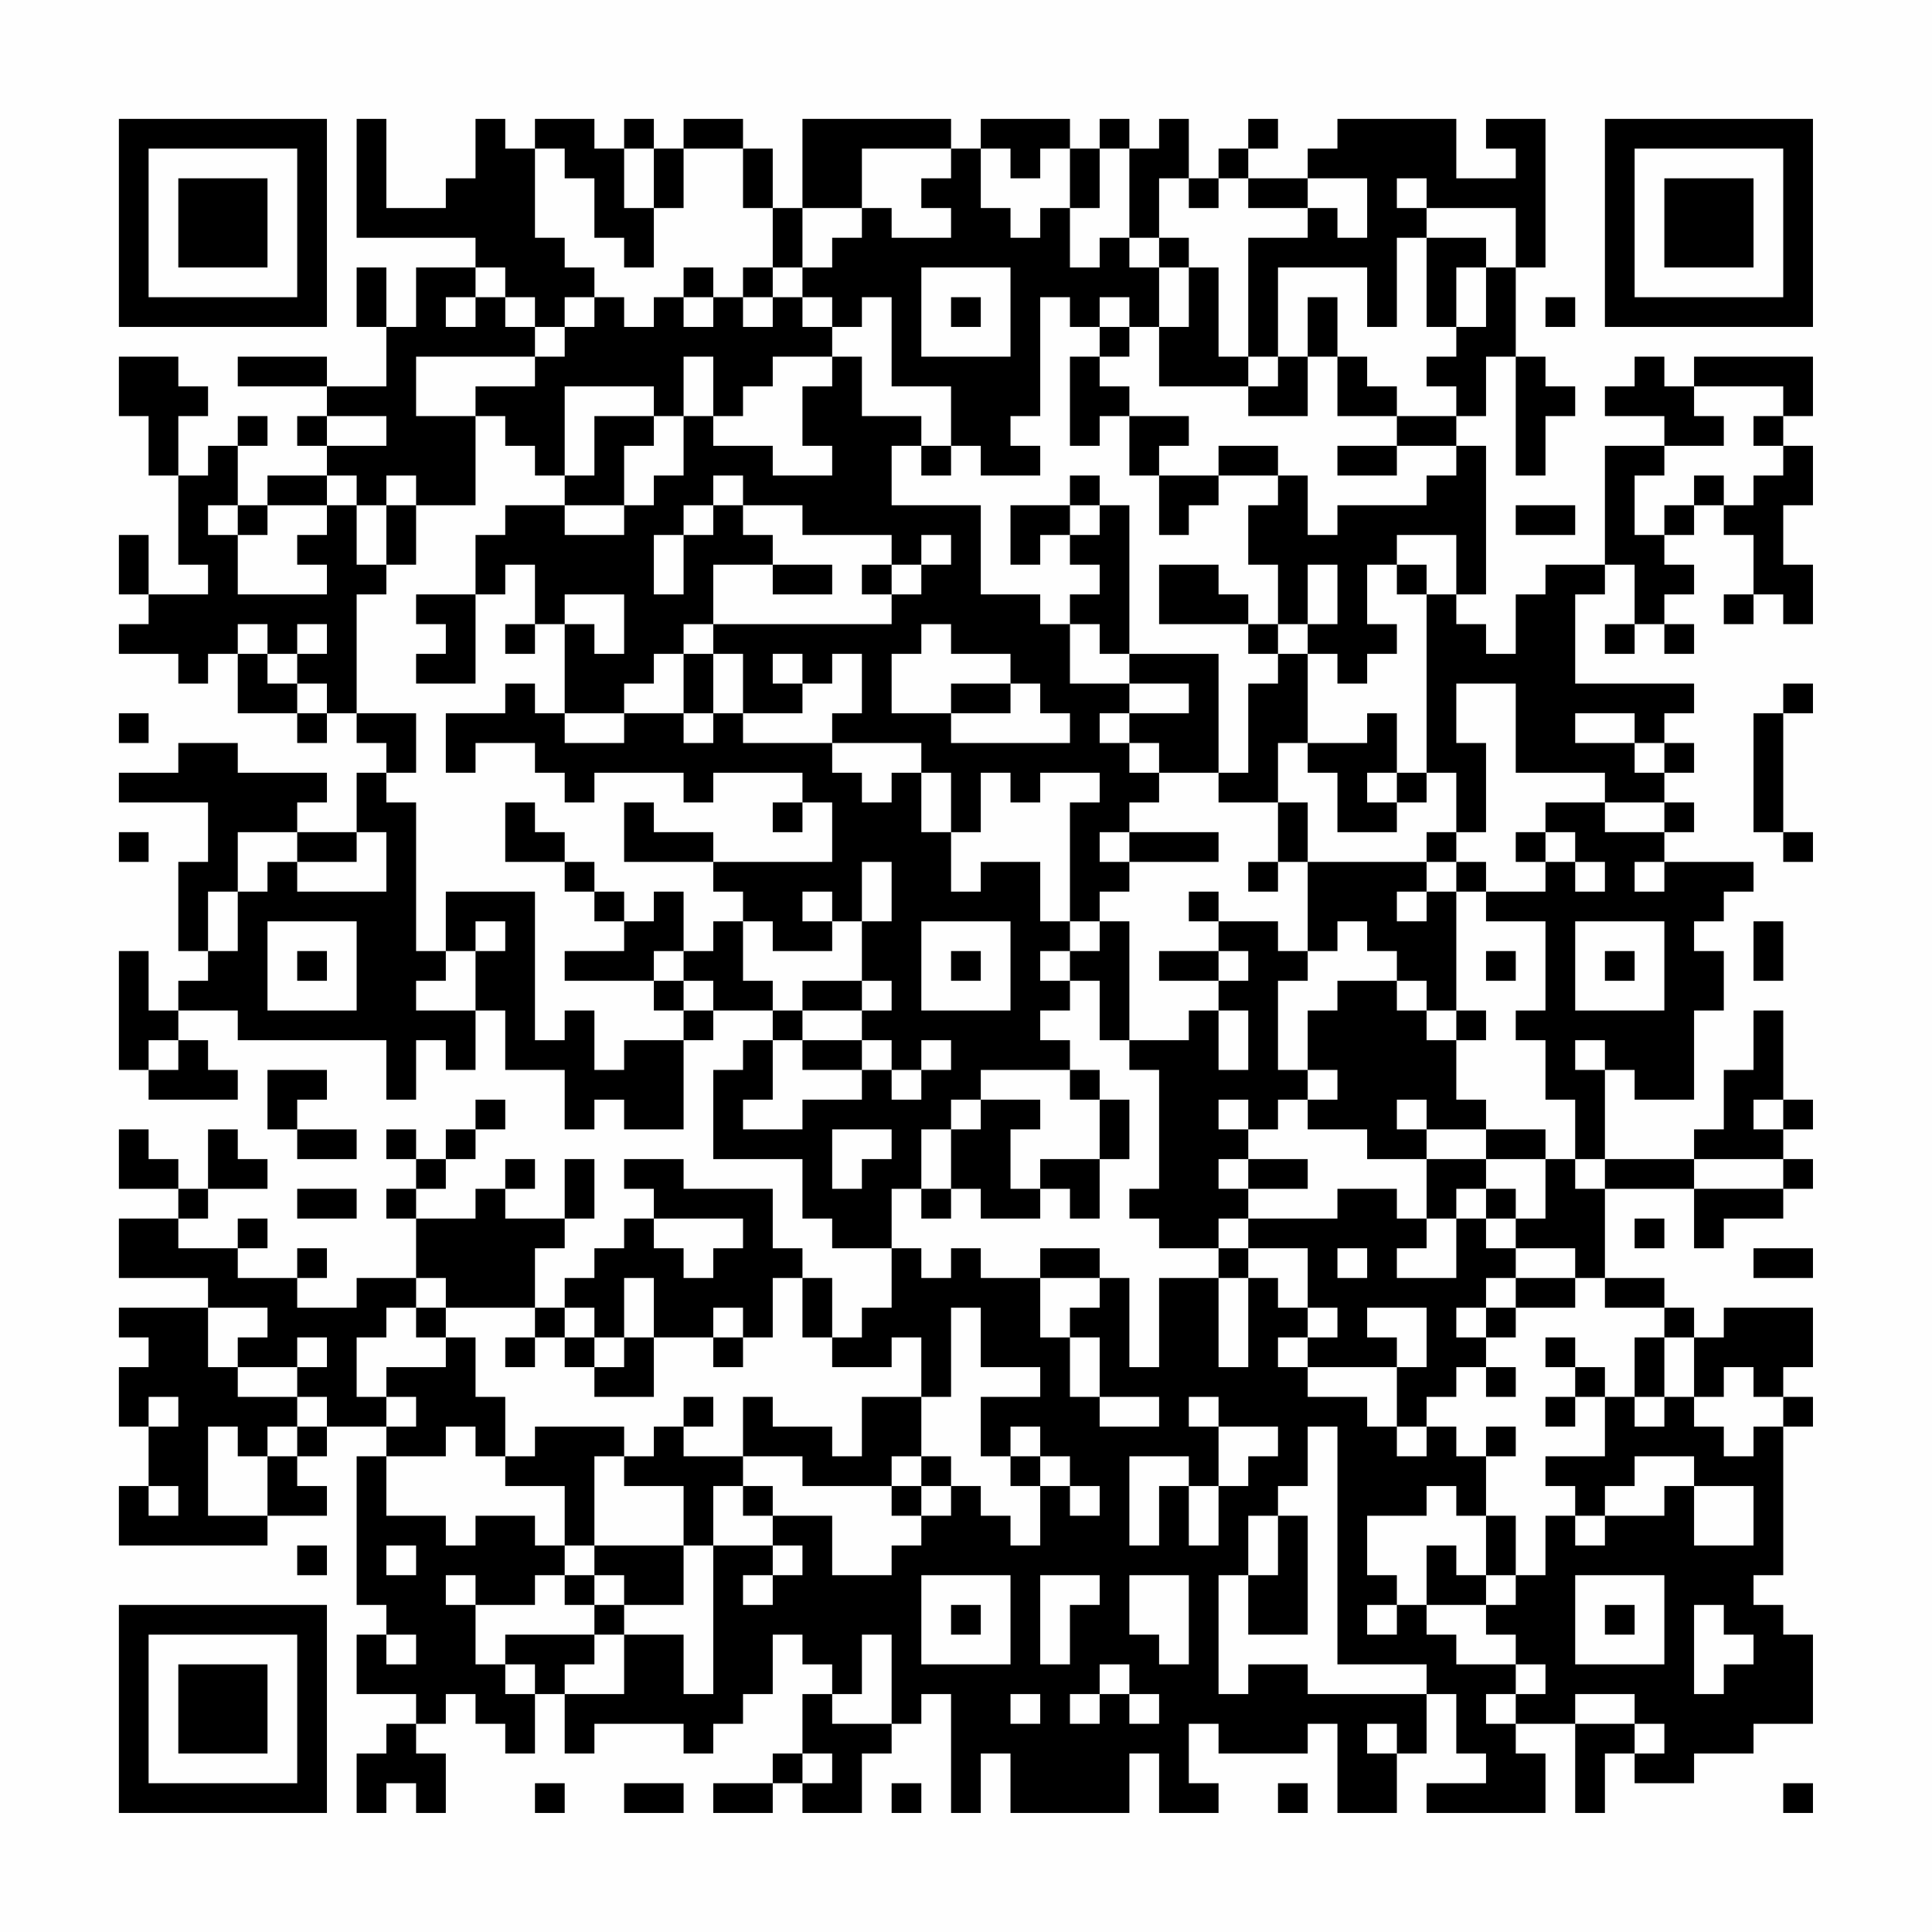 <?xml version="1.0" encoding="UTF-8"?>
<svg xmlns="http://www.w3.org/2000/svg" version="1.1" width="300" height="300" viewBox="0 0 300 300"><rect x="0" y="0" width="300" height="300" fill="#fefefe"/><g transform="scale(4.615)"><g transform="translate(4,4)"><path fill-rule="evenodd" d="M8 0L8 4L12 4L12 5L10 5L10 7L9 7L9 5L8 5L8 7L9 7L9 9L7 9L7 8L4 8L4 9L7 9L7 10L6 10L6 11L7 11L7 12L5 12L5 13L4 13L4 11L5 11L5 10L4 10L4 11L3 11L3 12L2 12L2 10L3 10L3 9L2 9L2 8L0 8L0 10L1 10L1 12L2 12L2 15L3 15L3 16L1 16L1 14L0 14L0 16L1 16L1 17L0 17L0 18L2 18L2 19L3 19L3 18L4 18L4 20L6 20L6 21L7 21L7 20L8 20L8 21L9 21L9 22L8 22L8 24L6 24L6 23L7 23L7 22L4 22L4 21L2 21L2 22L0 22L0 23L3 23L3 25L2 25L2 28L3 28L3 29L2 29L2 30L1 30L1 28L0 28L0 32L1 32L1 33L4 33L4 32L3 32L3 31L2 31L2 30L4 30L4 31L9 31L9 33L10 33L10 31L11 31L11 32L12 32L12 30L13 30L13 32L15 32L15 34L16 34L16 33L17 33L17 34L19 34L19 31L20 31L20 30L22 30L22 31L21 31L21 32L20 32L20 35L23 35L23 37L24 37L24 38L26 38L26 40L25 40L25 41L24 41L24 39L23 39L23 38L22 38L22 36L19 36L19 35L17 35L17 36L18 36L18 37L17 37L17 38L16 38L16 39L15 39L15 40L14 40L14 38L15 38L15 37L16 37L16 35L15 35L15 37L13 37L13 36L14 36L14 35L13 35L13 36L12 36L12 37L10 37L10 36L11 36L11 35L12 35L12 34L13 34L13 33L12 33L12 34L11 34L11 35L10 35L10 34L9 34L9 35L10 35L10 36L9 36L9 37L10 37L10 39L8 39L8 40L6 40L6 39L7 39L7 38L6 38L6 39L4 39L4 38L5 38L5 37L4 37L4 38L2 38L2 37L3 37L3 36L5 36L5 35L4 35L4 34L3 34L3 36L2 36L2 35L1 35L1 34L0 34L0 36L2 36L2 37L0 37L0 39L3 39L3 40L0 40L0 41L1 41L1 42L0 42L0 44L1 44L1 46L0 46L0 48L5 48L5 47L7 47L7 46L6 46L6 45L7 45L7 44L9 44L9 45L8 45L8 50L9 50L9 51L8 51L8 53L10 53L10 54L9 54L9 55L8 55L8 57L9 57L9 56L10 56L10 57L11 57L11 55L10 55L10 54L11 54L11 53L12 53L12 54L13 54L13 55L14 55L14 53L15 53L15 55L16 55L16 54L19 54L19 55L20 55L20 54L21 54L21 53L22 53L22 51L23 51L23 52L24 52L24 53L23 53L23 55L22 55L22 56L20 56L20 57L22 57L22 56L23 56L23 57L25 57L25 55L26 55L26 54L27 54L27 53L28 53L28 57L29 57L29 55L30 55L30 57L34 57L34 55L35 55L35 57L37 57L37 56L36 56L36 54L37 54L37 55L40 55L40 54L41 54L41 57L43 57L43 55L44 55L44 53L45 53L45 55L46 55L46 56L44 56L44 57L48 57L48 55L47 55L47 54L49 54L49 57L50 57L50 55L51 55L51 56L53 56L53 55L55 55L55 54L57 54L57 51L56 51L56 50L55 50L55 49L56 49L56 44L57 44L57 43L56 43L56 42L57 42L57 40L54 40L54 41L53 41L53 40L52 40L52 39L50 39L50 36L53 36L53 38L54 38L54 37L56 37L56 36L57 36L57 35L56 35L56 34L57 34L57 33L56 33L56 30L55 30L55 32L54 32L54 34L53 34L53 35L50 35L50 32L51 32L51 33L53 33L53 30L54 30L54 28L53 28L53 27L54 27L54 26L55 26L55 25L52 25L52 24L53 24L53 23L52 23L52 22L53 22L53 21L52 21L52 20L53 20L53 19L49 19L49 16L50 16L50 15L51 15L51 17L50 17L50 18L51 18L51 17L52 17L52 18L53 18L53 17L52 17L52 16L53 16L53 15L52 15L52 14L53 14L53 13L54 13L54 14L55 14L55 16L54 16L54 17L55 17L55 16L56 16L56 17L57 17L57 15L56 15L56 13L57 13L57 11L56 11L56 10L57 10L57 8L53 8L53 9L52 9L52 8L51 8L51 9L50 9L50 10L52 10L52 11L50 11L50 15L48 15L48 16L47 16L47 18L46 18L46 17L45 17L45 16L46 16L46 11L45 11L45 10L46 10L46 8L47 8L47 12L48 12L48 10L49 10L49 9L48 9L48 8L47 8L47 5L48 5L48 0L46 0L46 1L47 1L47 2L45 2L45 0L41 0L41 1L40 1L40 2L38 2L38 1L39 1L39 0L38 0L38 1L37 1L37 2L36 2L36 0L35 0L35 1L34 1L34 0L33 0L33 1L32 1L32 0L29 0L29 1L28 1L28 0L23 0L23 3L22 3L22 1L21 1L21 0L19 0L19 1L18 1L18 0L17 0L17 1L16 1L16 0L14 0L14 1L13 1L13 0L12 0L12 2L11 2L11 3L9 3L9 0ZM14 1L14 4L15 4L15 5L16 5L16 6L15 6L15 7L14 7L14 6L13 6L13 5L12 5L12 6L11 6L11 7L12 7L12 6L13 6L13 7L14 7L14 8L10 8L10 10L12 10L12 13L10 13L10 12L9 12L9 13L8 13L8 12L7 12L7 13L5 13L5 14L4 14L4 13L3 13L3 14L4 14L4 16L7 16L7 15L6 15L6 14L7 14L7 13L8 13L8 15L9 15L9 16L8 16L8 20L10 20L10 22L9 22L9 23L10 23L10 28L11 28L11 29L10 29L10 30L12 30L12 28L13 28L13 27L12 27L12 28L11 28L11 26L14 26L14 31L15 31L15 30L16 30L16 32L17 32L17 31L19 31L19 30L20 30L20 29L19 29L19 28L20 28L20 27L21 27L21 29L22 29L22 30L23 30L23 31L22 31L22 33L21 33L21 34L23 34L23 33L25 33L25 32L26 32L26 33L27 33L27 32L28 32L28 31L27 31L27 32L26 32L26 31L25 31L25 30L26 30L26 29L25 29L25 27L26 27L26 25L25 25L25 27L24 27L24 26L23 26L23 27L24 27L24 28L22 28L22 27L21 27L21 26L20 26L20 25L24 25L24 23L23 23L23 22L20 22L20 23L19 23L19 22L16 22L16 23L15 23L15 22L14 22L14 21L12 21L12 22L11 22L11 20L13 20L13 19L14 19L14 20L15 20L15 21L17 21L17 20L19 20L19 21L20 21L20 20L21 20L21 21L24 21L24 22L25 22L25 23L26 23L26 22L27 22L27 24L28 24L28 26L29 26L29 25L31 25L31 27L32 27L32 28L31 28L31 29L32 29L32 30L31 30L31 31L32 31L32 32L29 32L29 33L28 33L28 34L27 34L27 36L26 36L26 38L27 38L27 39L28 39L28 38L29 38L29 39L31 39L31 41L32 41L32 43L33 43L33 44L35 44L35 43L33 43L33 41L32 41L32 40L33 40L33 39L34 39L34 42L35 42L35 39L37 39L37 42L38 42L38 39L39 39L39 40L40 40L40 41L39 41L39 42L40 42L40 43L42 43L42 44L43 44L43 45L44 45L44 44L45 44L45 45L46 45L46 47L45 47L45 46L44 46L44 47L42 47L42 49L43 49L43 50L42 50L42 51L43 51L43 50L44 50L44 51L45 51L45 52L47 52L47 53L46 53L46 54L47 54L47 53L48 53L48 52L47 52L47 51L46 51L46 50L47 50L47 49L48 49L48 47L49 47L49 48L50 48L50 47L52 47L52 46L53 46L53 48L55 48L55 46L53 46L53 45L51 45L51 46L50 46L50 47L49 47L49 46L48 46L48 45L50 45L50 43L51 43L51 44L52 44L52 43L53 43L53 44L54 44L54 45L55 45L55 44L56 44L56 43L55 43L55 42L54 42L54 43L53 43L53 41L52 41L52 40L50 40L50 39L49 39L49 38L47 38L47 37L48 37L48 35L49 35L49 36L50 36L50 35L49 35L49 33L48 33L48 31L47 31L47 30L48 30L48 27L46 27L46 26L48 26L48 25L49 25L49 26L50 26L50 25L49 25L49 24L48 24L48 23L50 23L50 24L52 24L52 23L50 23L50 22L47 22L47 19L45 19L45 21L46 21L46 24L45 24L45 22L44 22L44 16L45 16L45 14L43 14L43 15L42 15L42 17L43 17L43 18L42 18L42 19L41 19L41 18L40 18L40 17L41 17L41 15L40 15L40 17L39 17L39 15L38 15L38 13L39 13L39 12L40 12L40 14L41 14L41 13L44 13L44 12L45 12L45 11L43 11L43 10L45 10L45 9L44 9L44 8L45 8L45 7L46 7L46 5L47 5L47 3L44 3L44 2L43 2L43 3L44 3L44 4L43 4L43 7L42 7L42 5L39 5L39 8L38 8L38 4L40 4L40 3L41 3L41 4L42 4L42 2L40 2L40 3L38 3L38 2L37 2L37 3L36 3L36 2L35 2L35 4L34 4L34 1L33 1L33 3L32 3L32 1L31 1L31 2L30 2L30 1L29 1L29 3L30 3L30 4L31 4L31 3L32 3L32 5L33 5L33 4L34 4L34 5L35 5L35 7L34 7L34 6L33 6L33 7L32 7L32 6L31 6L31 10L30 10L30 11L31 11L31 12L29 12L29 11L28 11L28 9L26 9L26 6L25 6L25 7L24 7L24 6L23 6L23 5L24 5L24 4L25 4L25 3L26 3L26 4L28 4L28 3L27 3L27 2L28 2L28 1L25 1L25 3L23 3L23 5L22 5L22 3L21 3L21 1L19 1L19 3L18 3L18 1L17 1L17 3L18 3L18 5L17 5L17 4L16 4L16 2L15 2L15 1ZM35 4L35 5L36 5L36 7L35 7L35 9L38 9L38 10L40 10L40 8L41 8L41 10L43 10L43 9L42 9L42 8L41 8L41 6L40 6L40 8L39 8L39 9L38 9L38 8L37 8L37 5L36 5L36 4ZM44 4L44 7L45 7L45 5L46 5L46 4ZM19 5L19 6L18 6L18 7L17 7L17 6L16 6L16 7L15 7L15 8L14 8L14 9L12 9L12 10L13 10L13 11L14 11L14 12L15 12L15 13L13 13L13 14L12 14L12 16L10 16L10 17L11 17L11 18L10 18L10 19L12 19L12 16L13 16L13 15L14 15L14 17L13 17L13 18L14 18L14 17L15 17L15 20L17 20L17 19L18 19L18 18L19 18L19 20L20 20L20 18L21 18L21 20L23 20L23 19L24 19L24 18L25 18L25 20L24 20L24 21L27 21L27 22L28 22L28 24L29 24L29 22L30 22L30 23L31 23L31 22L33 22L33 23L32 23L32 27L33 27L33 28L32 28L32 29L33 29L33 31L34 31L34 32L35 32L35 36L34 36L34 37L35 37L35 38L37 38L37 39L38 39L38 38L40 38L40 40L41 40L41 41L40 41L40 42L43 42L43 44L44 44L44 43L45 43L45 42L46 42L46 43L47 43L47 42L46 42L46 41L47 41L47 40L49 40L49 39L47 39L47 38L46 38L46 37L47 37L47 36L46 36L46 35L48 35L48 34L46 34L46 33L45 33L45 31L46 31L46 30L45 30L45 26L46 26L46 25L45 25L45 24L44 24L44 25L40 25L40 23L39 23L39 21L40 21L40 22L41 22L41 24L43 24L43 23L44 23L44 22L43 22L43 20L42 20L42 21L40 21L40 18L39 18L39 17L38 17L38 16L37 16L37 15L35 15L35 17L38 17L38 18L39 18L39 19L38 19L38 22L37 22L37 18L34 18L34 13L33 13L33 12L32 12L32 13L30 13L30 15L31 15L31 14L32 14L32 15L33 15L33 16L32 16L32 17L31 17L31 16L29 16L29 13L26 13L26 11L27 11L27 12L28 12L28 11L27 11L27 10L25 10L25 8L24 8L24 7L23 7L23 6L22 6L22 5L21 5L21 6L20 6L20 5ZM27 5L27 8L30 8L30 5ZM19 6L19 7L20 7L20 6ZM21 6L21 7L22 7L22 6ZM28 6L28 7L29 7L29 6ZM48 6L48 7L49 7L49 6ZM33 7L33 8L32 8L32 11L33 11L33 10L34 10L34 12L35 12L35 14L36 14L36 13L37 13L37 12L39 12L39 11L37 11L37 12L35 12L35 11L36 11L36 10L34 10L34 9L33 9L33 8L34 8L34 7ZM19 8L19 10L18 10L18 9L15 9L15 12L16 12L16 10L18 10L18 11L17 11L17 13L15 13L15 14L17 14L17 13L18 13L18 12L19 12L19 10L20 10L20 11L22 11L22 12L24 12L24 11L23 11L23 9L24 9L24 8L22 8L22 9L21 9L21 10L20 10L20 8ZM53 9L53 10L54 10L54 11L52 11L52 12L51 12L51 14L52 14L52 13L53 13L53 12L54 12L54 13L55 13L55 12L56 12L56 11L55 11L55 10L56 10L56 9ZM7 10L7 11L9 11L9 10ZM41 11L41 12L43 12L43 11ZM20 12L20 13L19 13L19 14L18 14L18 16L19 16L19 14L20 14L20 13L21 13L21 14L22 14L22 15L20 15L20 17L19 17L19 18L20 18L20 17L26 17L26 16L27 16L27 15L28 15L28 14L27 14L27 15L26 15L26 14L23 14L23 13L21 13L21 12ZM9 13L9 15L10 15L10 13ZM32 13L32 14L33 14L33 13ZM47 13L47 14L49 14L49 13ZM22 15L22 16L24 16L24 15ZM25 15L25 16L26 16L26 15ZM43 15L43 16L44 16L44 15ZM15 16L15 17L16 17L16 18L17 18L17 16ZM4 17L4 18L5 18L5 19L6 19L6 20L7 20L7 19L6 19L6 18L7 18L7 17L6 17L6 18L5 18L5 17ZM27 17L27 18L26 18L26 20L28 20L28 21L32 21L32 20L31 20L31 19L30 19L30 18L28 18L28 17ZM32 17L32 19L34 19L34 20L33 20L33 21L34 21L34 22L35 22L35 23L34 23L34 24L33 24L33 25L34 25L34 26L33 26L33 27L34 27L34 31L36 31L36 30L37 30L37 32L38 32L38 30L37 30L37 29L38 29L38 28L37 28L37 27L39 27L39 28L40 28L40 29L39 29L39 32L40 32L40 33L39 33L39 34L38 34L38 33L37 33L37 34L38 34L38 35L37 35L37 36L38 36L38 37L37 37L37 38L38 38L38 37L41 37L41 36L43 36L43 37L44 37L44 38L43 38L43 39L45 39L45 37L46 37L46 36L45 36L45 37L44 37L44 35L46 35L46 34L44 34L44 33L43 33L43 34L44 34L44 35L42 35L42 34L40 34L40 33L41 33L41 32L40 32L40 30L41 30L41 29L43 29L43 30L44 30L44 31L45 31L45 30L44 30L44 29L43 29L43 28L42 28L42 27L41 27L41 28L40 28L40 25L39 25L39 23L37 23L37 22L35 22L35 21L34 21L34 20L36 20L36 19L34 19L34 18L33 18L33 17ZM22 18L22 19L23 19L23 18ZM28 19L28 20L30 20L30 19ZM56 19L56 20L55 20L55 24L56 24L56 25L57 25L57 24L56 24L56 20L57 20L57 19ZM0 20L0 21L1 21L1 20ZM49 20L49 21L51 21L51 22L52 22L52 21L51 21L51 20ZM42 22L42 23L43 23L43 22ZM13 23L13 25L15 25L15 26L16 26L16 27L17 27L17 28L15 28L15 29L18 29L18 30L19 30L19 29L18 29L18 28L19 28L19 26L18 26L18 27L17 27L17 26L16 26L16 25L15 25L15 24L14 24L14 23ZM17 23L17 25L20 25L20 24L18 24L18 23ZM22 23L22 24L23 24L23 23ZM0 24L0 25L1 25L1 24ZM4 24L4 26L3 26L3 28L4 28L4 26L5 26L5 25L6 25L6 26L9 26L9 24L8 24L8 25L6 25L6 24ZM34 24L34 25L37 25L37 24ZM47 24L47 25L48 25L48 24ZM38 25L38 26L39 26L39 25ZM44 25L44 26L43 26L43 27L44 27L44 26L45 26L45 25ZM51 25L51 26L52 26L52 25ZM36 26L36 27L37 27L37 26ZM5 27L5 30L8 30L8 27ZM27 27L27 30L30 30L30 27ZM49 27L49 30L52 30L52 27ZM55 27L55 29L56 29L56 27ZM6 28L6 29L7 29L7 28ZM28 28L28 29L29 29L29 28ZM35 28L35 29L37 29L37 28ZM46 28L46 29L47 29L47 28ZM50 28L50 29L51 29L51 28ZM23 29L23 30L25 30L25 29ZM1 31L1 32L2 32L2 31ZM23 31L23 32L25 32L25 31ZM49 31L49 32L50 32L50 31ZM5 32L5 34L6 34L6 35L8 35L8 34L6 34L6 33L7 33L7 32ZM32 32L32 33L33 33L33 35L31 35L31 36L30 36L30 34L31 34L31 33L29 33L29 34L28 34L28 36L27 36L27 37L28 37L28 36L29 36L29 37L31 37L31 36L32 36L32 37L33 37L33 35L34 35L34 33L33 33L33 32ZM55 33L55 34L56 34L56 33ZM24 34L24 36L25 36L25 35L26 35L26 34ZM38 35L38 36L40 36L40 35ZM53 35L53 36L56 36L56 35ZM6 36L6 37L8 37L8 36ZM18 37L18 38L19 38L19 39L20 39L20 38L21 38L21 37ZM51 37L51 38L52 38L52 37ZM31 38L31 39L33 39L33 38ZM41 38L41 39L42 39L42 38ZM55 38L55 39L57 39L57 38ZM10 39L10 40L9 40L9 41L8 41L8 43L9 43L9 44L10 44L10 43L9 43L9 42L11 42L11 41L12 41L12 43L13 43L13 45L12 45L12 44L11 44L11 45L9 45L9 47L11 47L11 48L12 48L12 47L14 47L14 48L15 48L15 49L14 49L14 50L12 50L12 49L11 49L11 50L12 50L12 52L13 52L13 53L14 53L14 52L13 52L13 51L16 51L16 52L15 52L15 53L17 53L17 51L19 51L19 53L20 53L20 48L22 48L22 49L21 49L21 50L22 50L22 49L23 49L23 48L22 48L22 47L24 47L24 49L26 49L26 48L27 48L27 47L28 47L28 46L29 46L29 47L30 47L30 48L31 48L31 46L32 46L32 47L33 47L33 46L32 46L32 45L31 45L31 44L30 44L30 45L29 45L29 43L31 43L31 42L29 42L29 40L28 40L28 43L27 43L27 41L26 41L26 42L24 42L24 41L23 41L23 39L22 39L22 41L21 41L21 40L20 40L20 41L18 41L18 39L17 39L17 41L16 41L16 40L15 40L15 41L14 41L14 40L11 40L11 39ZM46 39L46 40L45 40L45 41L46 41L46 40L47 40L47 39ZM3 40L3 42L4 42L4 43L6 43L6 44L5 44L5 45L4 45L4 44L3 44L3 47L5 47L5 45L6 45L6 44L7 44L7 43L6 43L6 42L7 42L7 41L6 41L6 42L4 42L4 41L5 41L5 40ZM10 40L10 41L11 41L11 40ZM42 40L42 41L43 41L43 42L44 42L44 40ZM13 41L13 42L14 42L14 41ZM15 41L15 42L16 42L16 43L18 43L18 41L17 41L17 42L16 42L16 41ZM20 41L20 42L21 42L21 41ZM48 41L48 42L49 42L49 43L48 43L48 44L49 44L49 43L50 43L50 42L49 42L49 41ZM51 41L51 43L52 43L52 41ZM1 43L1 44L2 44L2 43ZM19 43L19 44L18 44L18 45L17 45L17 44L14 44L14 45L13 45L13 46L15 46L15 48L16 48L16 49L15 49L15 50L16 50L16 51L17 51L17 50L19 50L19 48L20 48L20 46L21 46L21 47L22 47L22 46L21 46L21 45L23 45L23 46L26 46L26 47L27 47L27 46L28 46L28 45L27 45L27 43L25 43L25 45L24 45L24 44L22 44L22 43L21 43L21 45L19 45L19 44L20 44L20 43ZM36 43L36 44L37 44L37 46L36 46L36 45L34 45L34 48L35 48L35 46L36 46L36 48L37 48L37 46L38 46L38 45L39 45L39 44L37 44L37 43ZM40 44L40 46L39 46L39 47L38 47L38 49L37 49L37 53L38 53L38 52L40 52L40 53L44 53L44 52L41 52L41 44ZM46 44L46 45L47 45L47 44ZM16 45L16 48L19 48L19 46L17 46L17 45ZM26 45L26 46L27 46L27 45ZM30 45L30 46L31 46L31 45ZM1 46L1 47L2 47L2 46ZM39 47L39 49L38 49L38 51L40 51L40 47ZM46 47L46 49L45 49L45 48L44 48L44 50L46 50L46 49L47 49L47 47ZM6 48L6 49L7 49L7 48ZM9 48L9 49L10 49L10 48ZM16 49L16 50L17 50L17 49ZM27 49L27 52L30 52L30 49ZM31 49L31 52L32 52L32 50L33 50L33 49ZM34 49L34 51L35 51L35 52L36 52L36 49ZM49 49L49 52L52 52L52 49ZM28 50L28 51L29 51L29 50ZM50 50L50 51L51 51L51 50ZM53 50L53 53L54 53L54 52L55 52L55 51L54 51L54 50ZM9 51L9 52L10 52L10 51ZM25 51L25 53L24 53L24 54L26 54L26 51ZM33 52L33 53L32 53L32 54L33 54L33 53L34 53L34 54L35 54L35 53L34 53L34 52ZM30 53L30 54L31 54L31 53ZM49 53L49 54L51 54L51 55L52 55L52 54L51 54L51 53ZM42 54L42 55L43 55L43 54ZM23 55L23 56L24 56L24 55ZM14 56L14 57L15 57L15 56ZM17 56L17 57L19 57L19 56ZM26 56L26 57L27 57L27 56ZM39 56L39 57L40 57L40 56ZM56 56L56 57L57 57L57 56ZM0 0L0 7L7 7L7 0ZM1 1L1 6L6 6L6 1ZM2 2L2 5L5 5L5 2ZM50 0L50 7L57 7L57 0ZM51 1L51 6L56 6L56 1ZM52 2L52 5L55 5L55 2ZM0 50L0 57L7 57L7 50ZM1 51L1 56L6 56L6 51ZM2 52L2 55L5 55L5 52Z" fill="#000000"/></g></g></svg>
